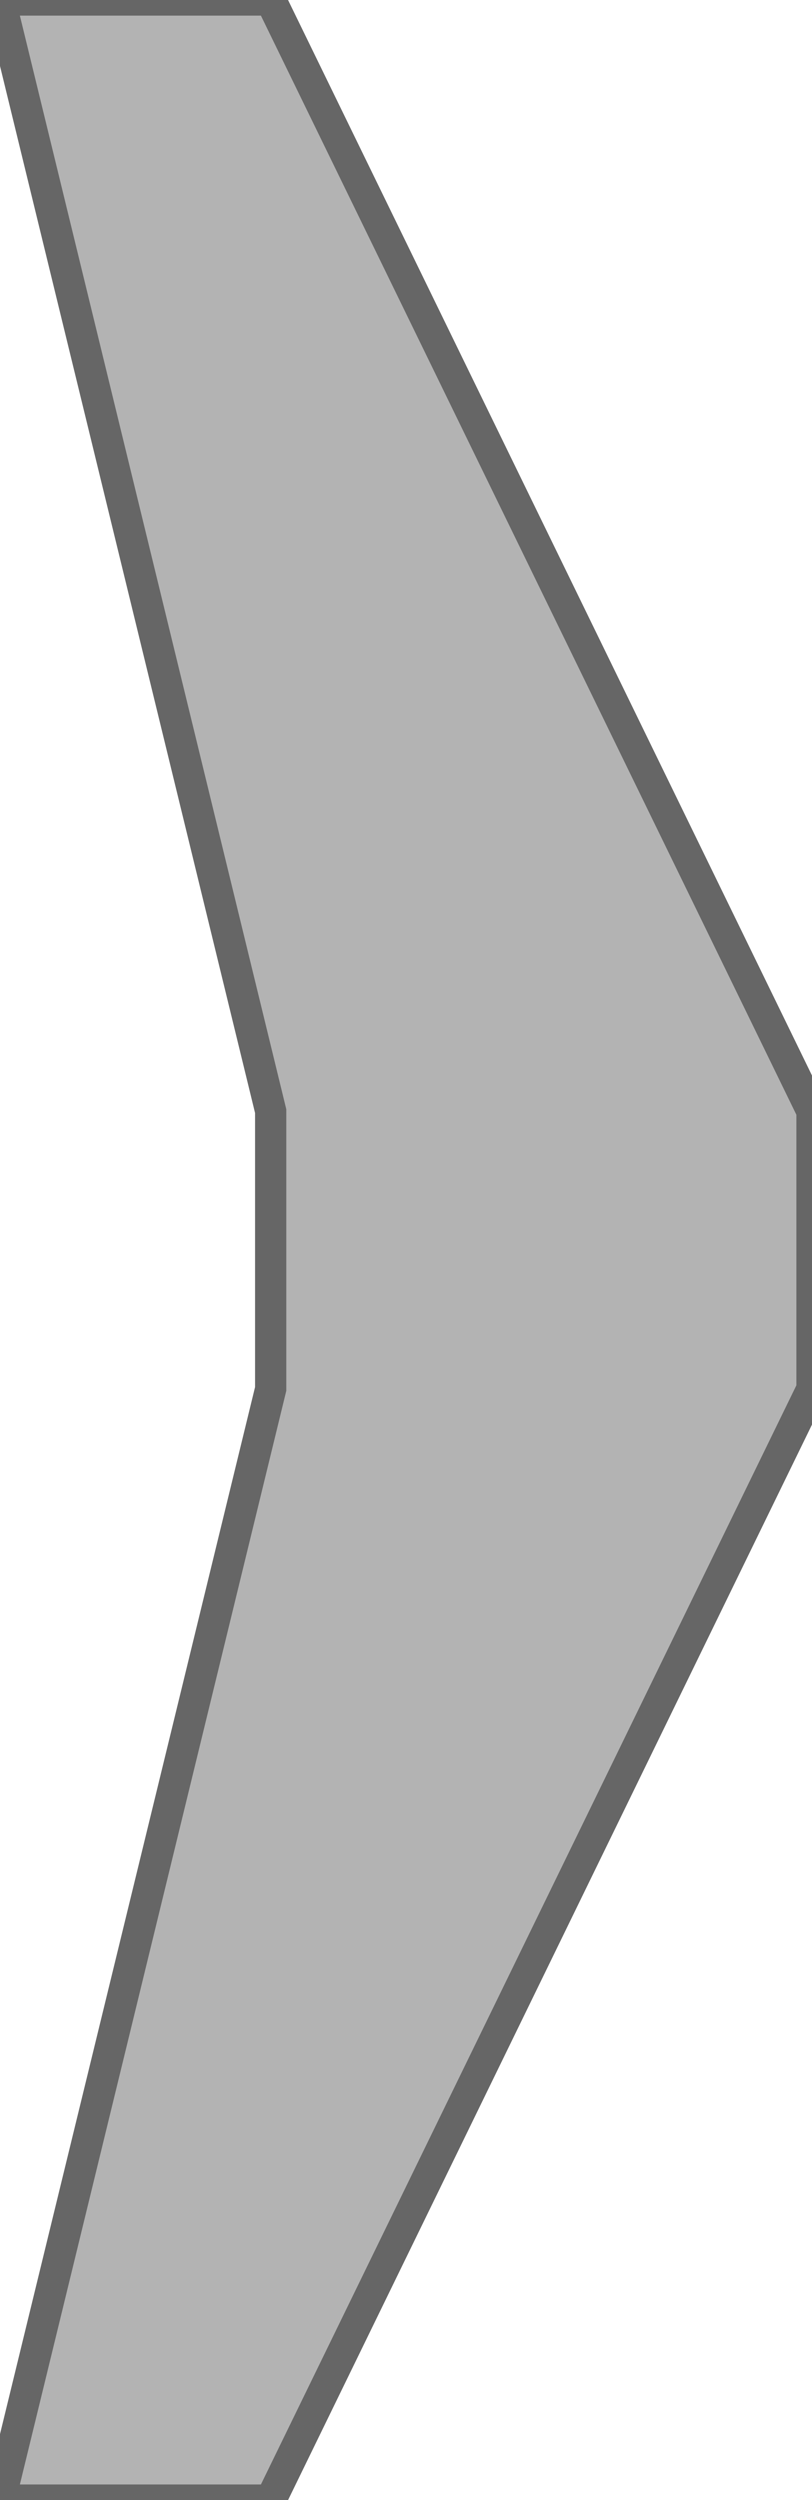 <?xml version="1.0" encoding="UTF-8" standalone="no"?>
<!-- Created with Inkscape (http://www.inkscape.org/) -->

<svg
   xmlns:dc="http://purl.org/dc/elements/1.1/"
   xmlns:cc="http://creativecommons.org/ns#"
   xmlns:rdf="http://www.w3.org/1999/02/22-rdf-syntax-ns#"
   xmlns:svg="http://www.w3.org/2000/svg"
   xmlns="http://www.w3.org/2000/svg"
   xmlns:sodipodi="http://sodipodi.sourceforge.net/DTD/sodipodi-0.dtd"
   xmlns:inkscape="http://www.inkscape.org/namespaces/inkscape"
   version="1.1"
   width="26"
   height="80"
   viewBox="0 0 26 80"
   id="svg2"
   inkscape:version="0.48.4 r9939"
   sodipodi:docname="arrow-large-right-dark-grey.svg">
  <sodipodi:namedview
     pagecolor="#ffffff"
     bordercolor="#666666"
     borderopacity="1"
     objecttolerance="10"
     gridtolerance="10"
     guidetolerance="10"
     inkscape:pageopacity="0"
     inkscape:pageshadow="2"
     inkscape:window-width="1029"
     inkscape:window-height="659"
     id="namedview6"
     showgrid="false"
     fit-margin-top="0"
     fit-margin-left="0"
     fit-margin-right="0"
     fit-margin-bottom="0"
     inkscape:zoom="5.2444444"
     inkscape:cx="7.5"
     inkscape:cy="45.381356"
     inkscape:window-x="39"
     inkscape:window-y="21"
     inkscape:window-maximized="0"
     inkscape:current-layer="svg2" />
  <defs
     id="defs6" />
  <path
     d="M 8.667,-9.2651362e-8 26,35.556 26,44.444 8.667,80 0,80 8.667,44.444 l 0,-8.889 L 0,-9.2651362e-8 z"
     id="path2989"
     style="fill:#b3b3b3;fill-opacity:1;stroke:#666666"
     inkscape:connector-curvature="0" />
</svg>
